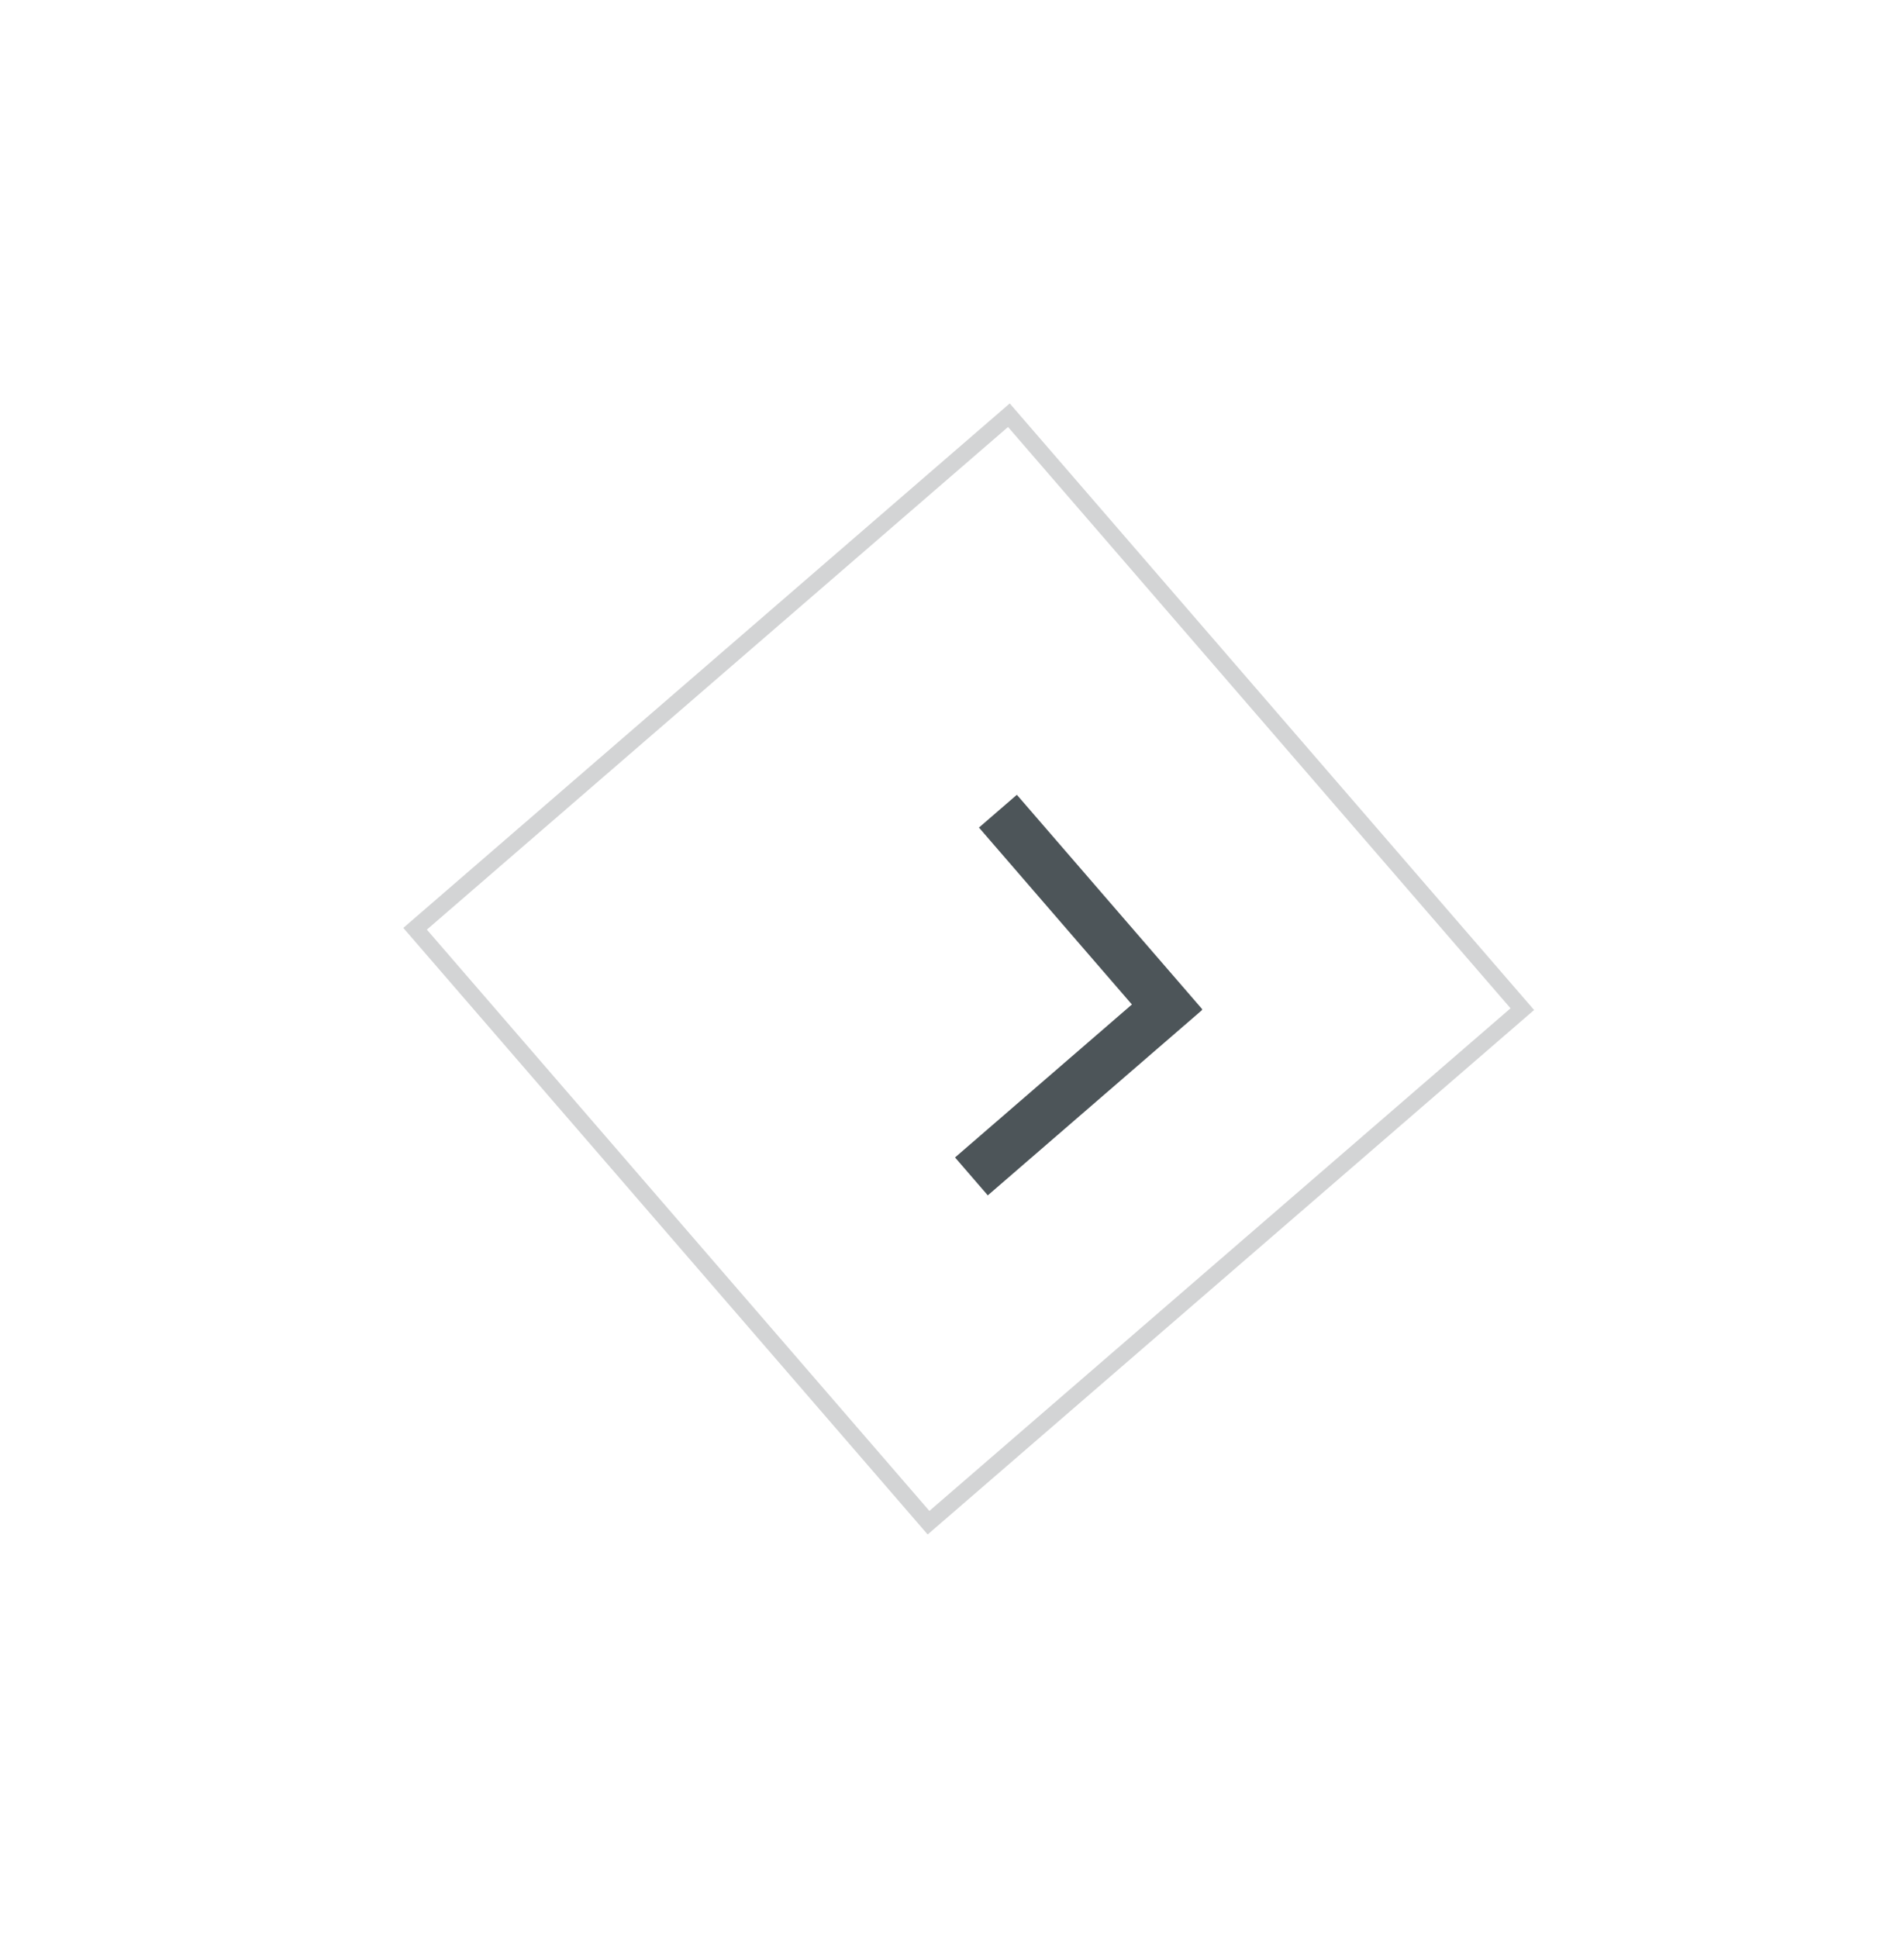<svg width="114" height="116" viewBox="0 0 114 116" fill="none" xmlns="http://www.w3.org/2000/svg">
<g id="Frame">
<g id="Rectangle" filter="url(#filter0_d_1_198)">
<rect x="24.148" y="55.544" width="48" height="48" transform="rotate(-40.849 24.148 55.544)" fill="white"/>
<rect x="24.853" y="55.595" width="47" height="47" transform="rotate(-40.849 24.853 55.595)" stroke="#D3D4D5"/>
</g>
<rect id="Rectangle_2" x="57.181" y="69.284" width="16.971" height="3" transform="rotate(-40.849 57.181 69.284)" fill="#4D5559"/>
<rect id="Rectangle_3" x="58.614" y="49.537" width="3" height="16.971" transform="rotate(-40.849 58.614 49.537)" fill="#4D5559"/>
</g>
<defs>
<filter id="filter0_d_1_198" x="0.148" y="0.148" width="115.704" height="115.704" filterUnits="userSpaceOnUse" color-interpolation-filters="sRGB">
<feFlood flood-opacity="0" result="BackgroundImageFix"/>
<feColorMatrix in="SourceAlpha" type="matrix" values="0 0 0 0 0 0 0 0 0 0 0 0 0 0 0 0 0 0 127 0" result="hardAlpha"/>
<feOffset/>
<feGaussianBlur stdDeviation="12"/>
<feColorMatrix type="matrix" values="0 0 0 0 0 0 0 0 0 0 0 0 0 0 0 0 0 0 0.25 0"/>
<feBlend mode="normal" in2="BackgroundImageFix" result="effect1_dropShadow_1_198"/>
<feBlend mode="normal" in="SourceGraphic" in2="effect1_dropShadow_1_198" result="shape"/>
</filter>
</defs>
</svg>
